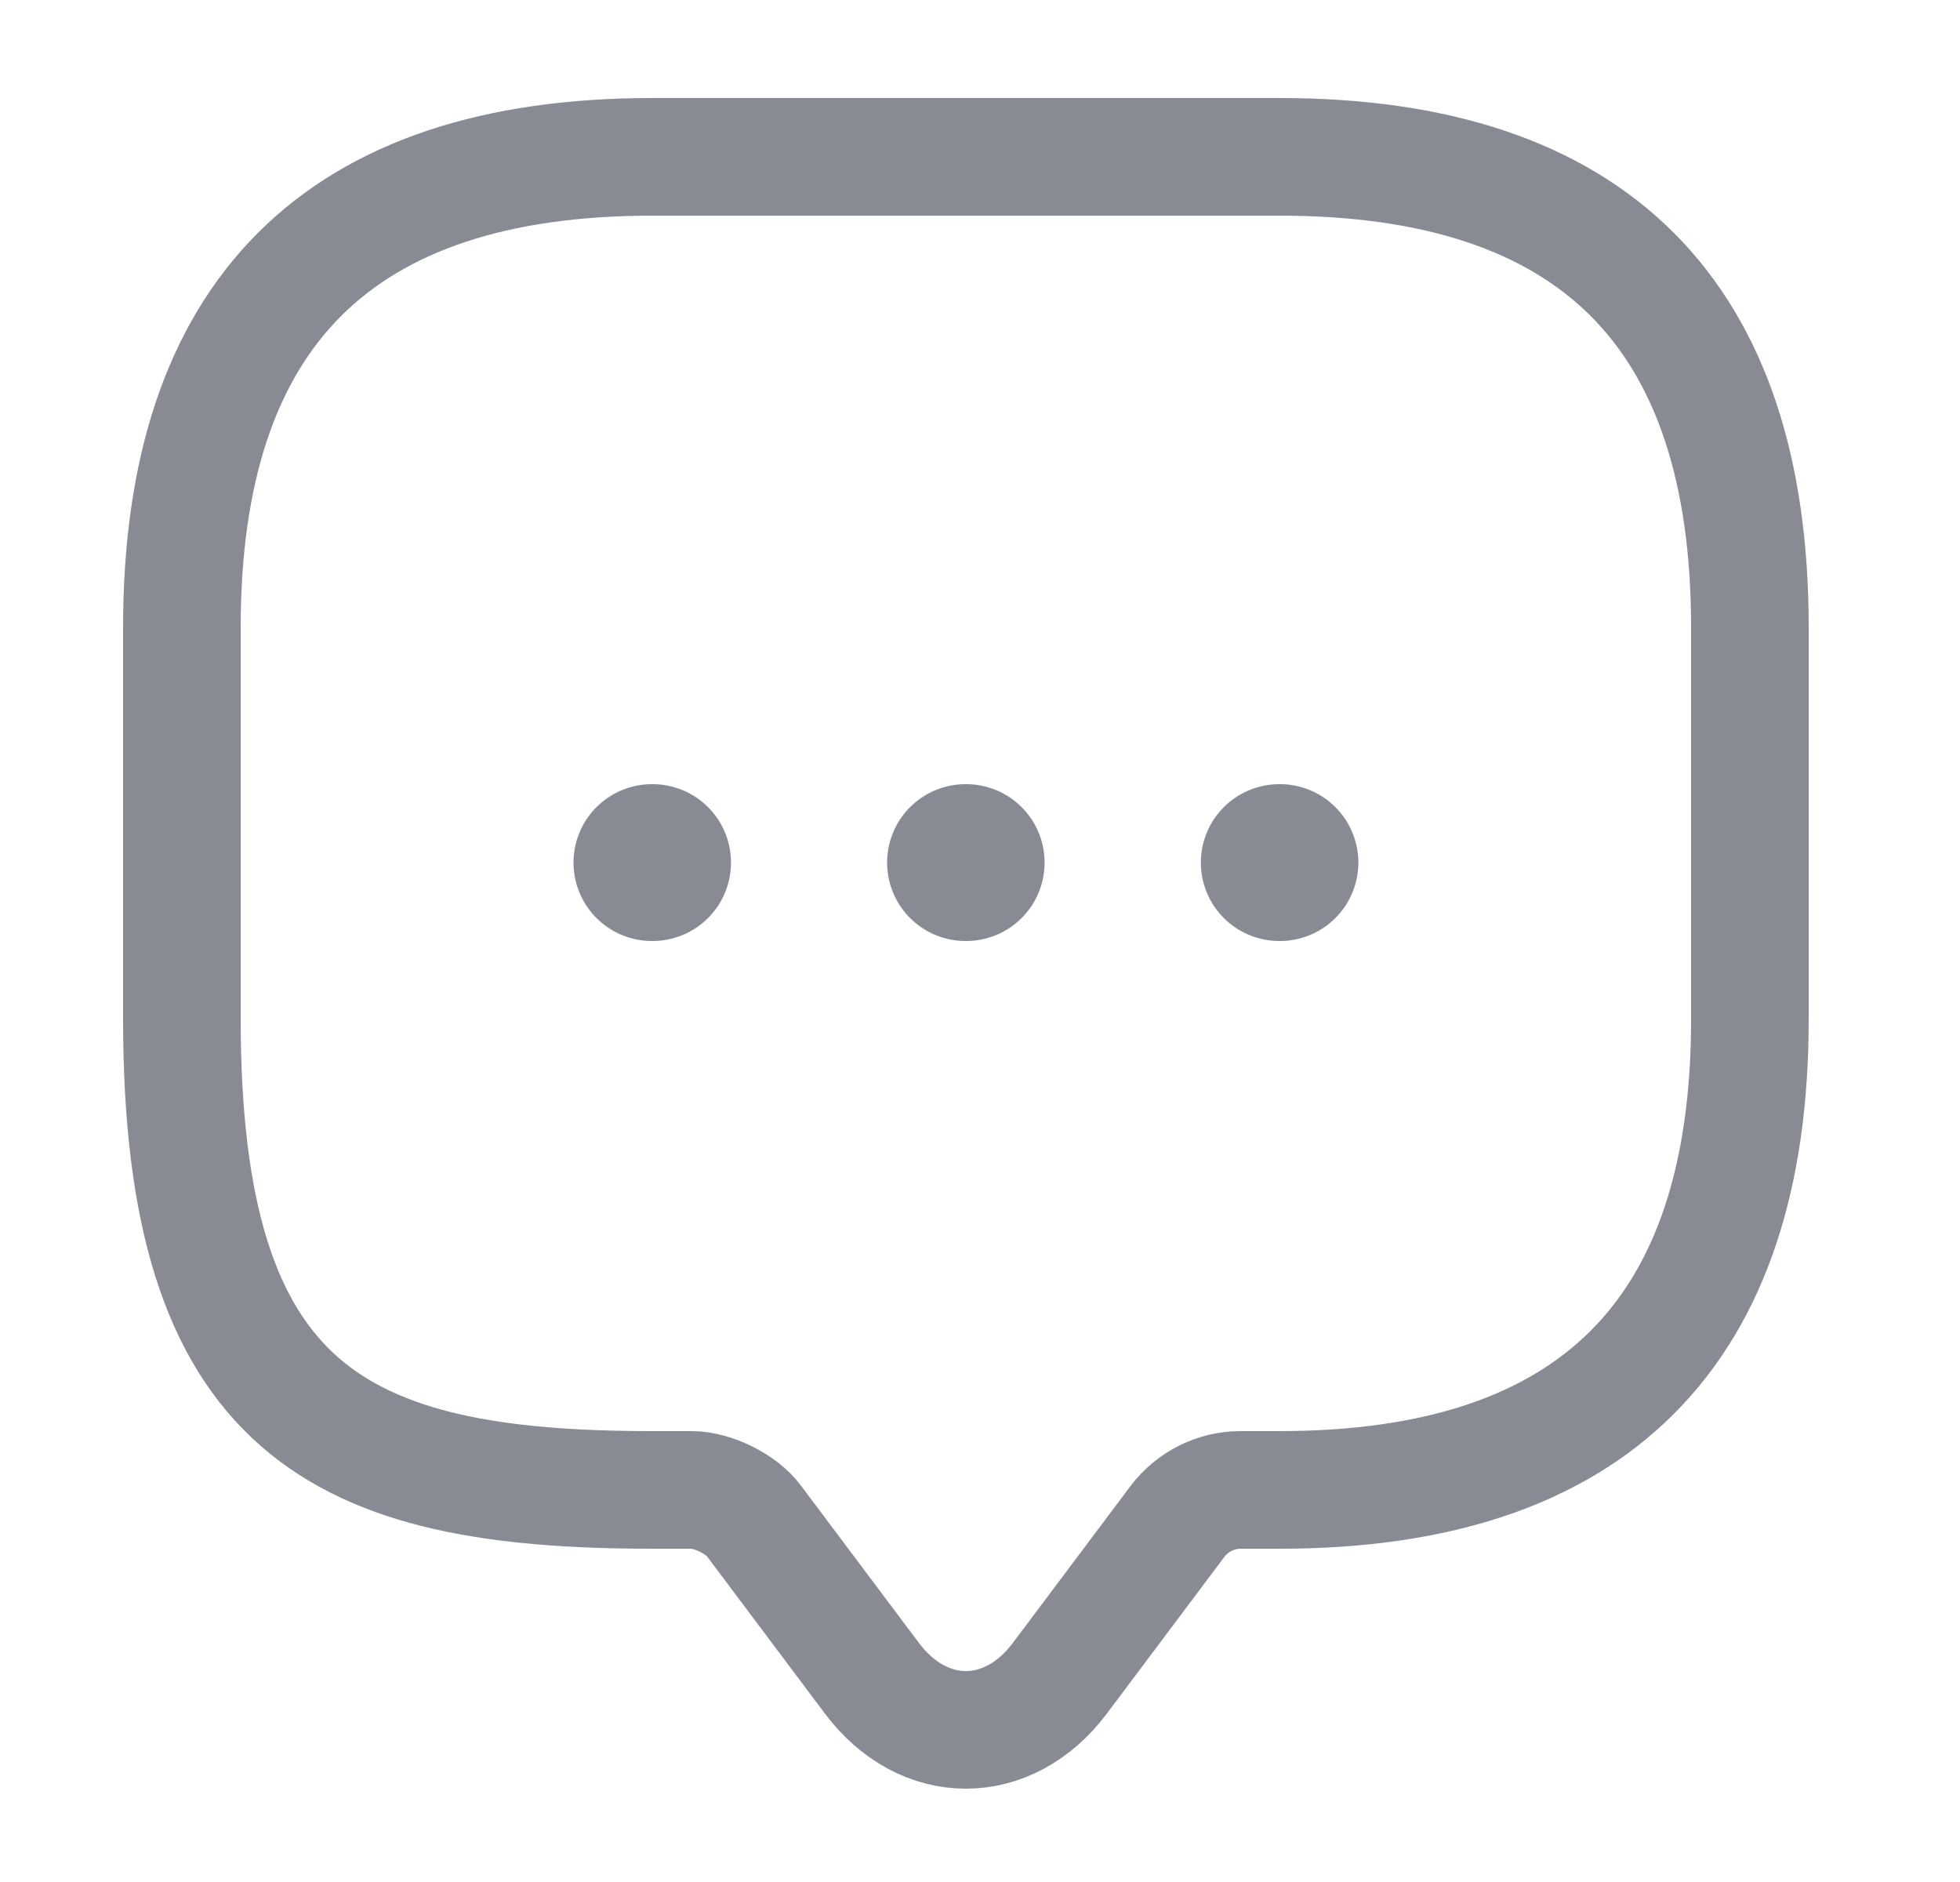 <svg width="25" height="24" viewBox="0 0 25 24" fill="none" xmlns="http://www.w3.org/2000/svg">
<path d="M8.82 19H8.32C4.32 19 2.32 18 2.32 13V8C2.32 4 4.32 2 8.32 2H16.32C20.32 2 22.32 4 22.32 8V13C22.32 17 20.32 19 16.32 19H15.82C15.51 19 15.21 19.15 15.02 19.4L13.52 21.4C12.86 22.28 11.78 22.28 11.12 21.4L9.62 19.4C9.46 19.18 9.09 19 8.82 19Z" stroke="#898B94" stroke-width="1.5" stroke-miterlimit="10" stroke-linecap="round" stroke-linejoin="round"/>
<path d="M16.317 11H16.326" stroke="#898B94" stroke-width="2" stroke-linecap="round" stroke-linejoin="round"/>
<path d="M12.315 11H12.324" stroke="#898B94" stroke-width="2" stroke-linecap="round" stroke-linejoin="round"/>
<path d="M8.315 11H8.324" stroke="#898B94" stroke-width="2" stroke-linecap="round" stroke-linejoin="round"/>
</svg>

